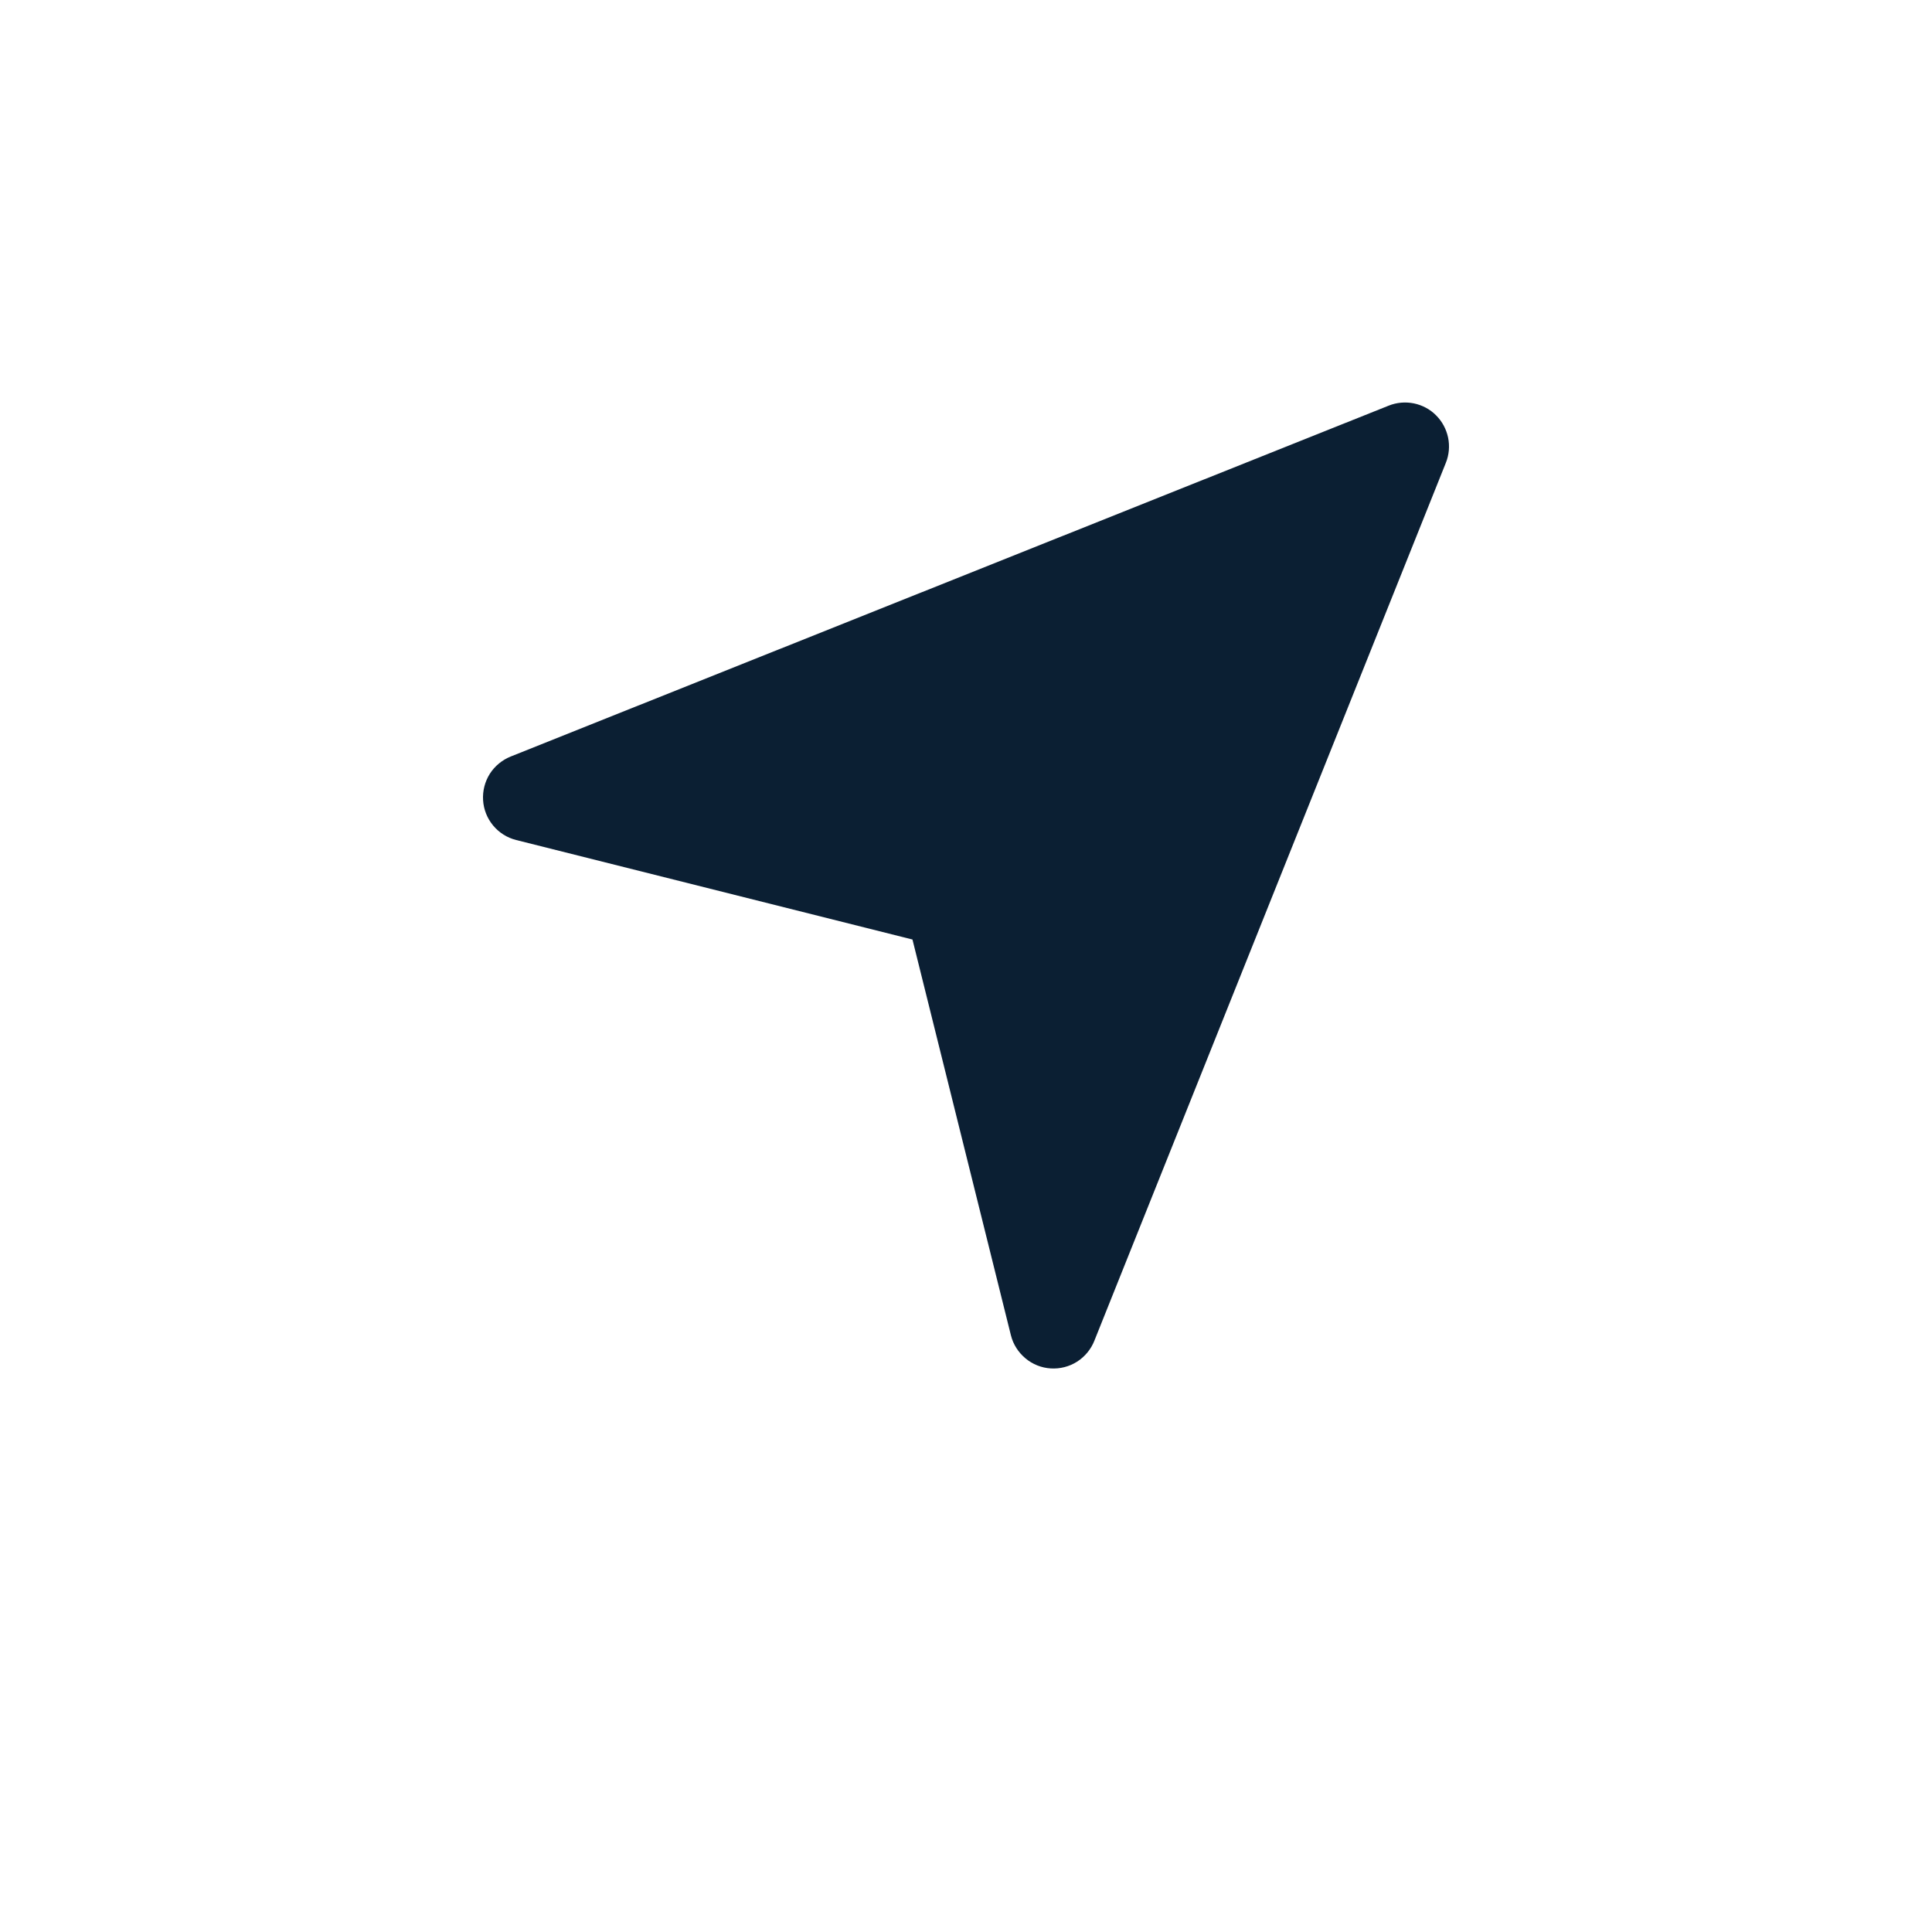 <svg width="24" height="24" viewBox="0 0 24 24" fill="none" xmlns="http://www.w3.org/2000/svg">
<path d="M17.961 5.749L13.595 16.654C13.553 16.761 13.477 16.853 13.38 16.915C13.283 16.977 13.168 17.006 13.053 16.999C12.937 16.992 12.827 16.948 12.739 16.874C12.65 16.8 12.586 16.7 12.558 16.588L11.335 11.671L6.412 10.435C6.3 10.407 6.2 10.344 6.126 10.255C6.052 10.166 6.008 10.056 6.001 9.94C5.994 9.825 6.023 9.71 6.085 9.612C6.147 9.515 6.239 9.44 6.346 9.397L17.251 5.039C17.351 4.999 17.459 4.99 17.564 5.011C17.669 5.033 17.765 5.084 17.84 5.16C17.916 5.236 17.967 5.332 17.989 5.437C18.01 5.541 18.001 5.65 17.961 5.749Z" fill="#0B1F33"/>
</svg>
